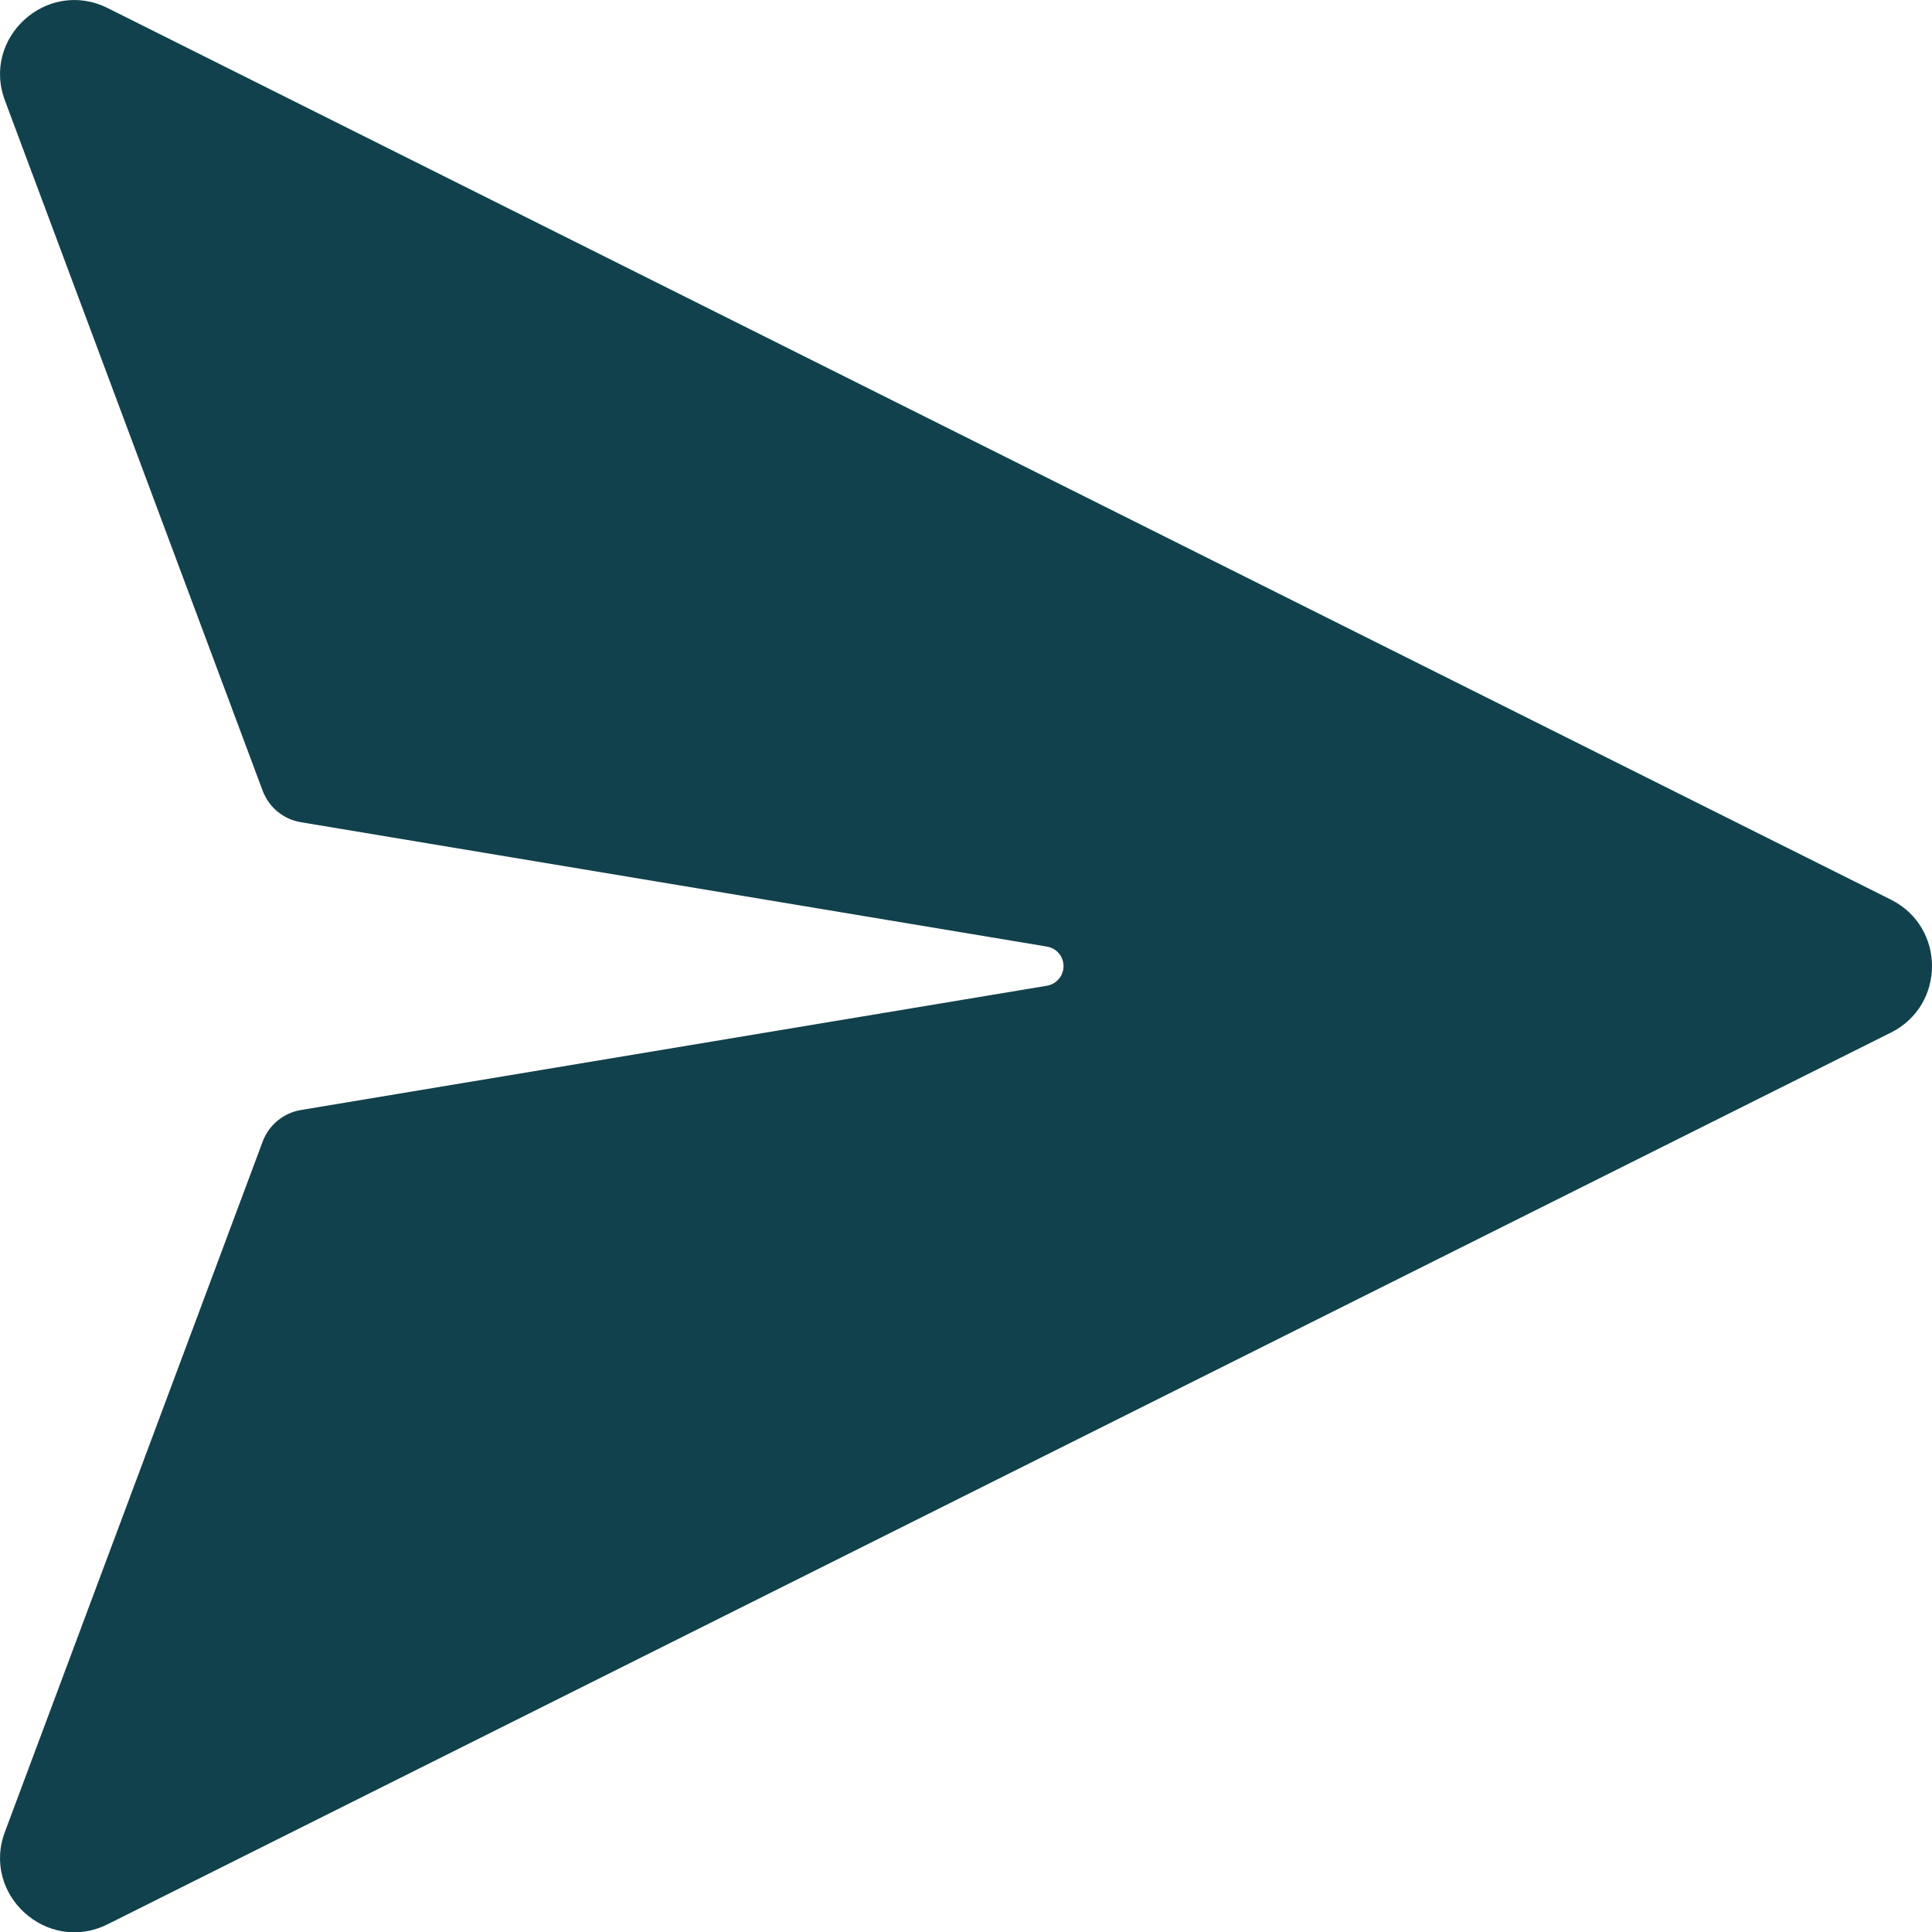 <svg width="24" height="24" viewBox="0 0 24 24" fill="none" xmlns="http://www.w3.org/2000/svg">
<path d="M13.006 12.245L3.738 13.789C3.521 13.825 3.34 13.975 3.263 14.181L0.066 22.743C-0.241 23.53 0.583 24.281 1.339 23.903L23.49 12.827C24.17 12.487 24.17 11.516 23.49 11.176L1.339 0.101C0.583 -0.277 -0.241 0.474 0.066 1.261L3.263 9.823C3.34 10.029 3.521 10.178 3.738 10.214L13.006 11.759C13.14 11.781 13.231 11.908 13.208 12.042C13.191 12.146 13.11 12.227 13.006 12.245Z" fill="#11414C"/>
</svg>
